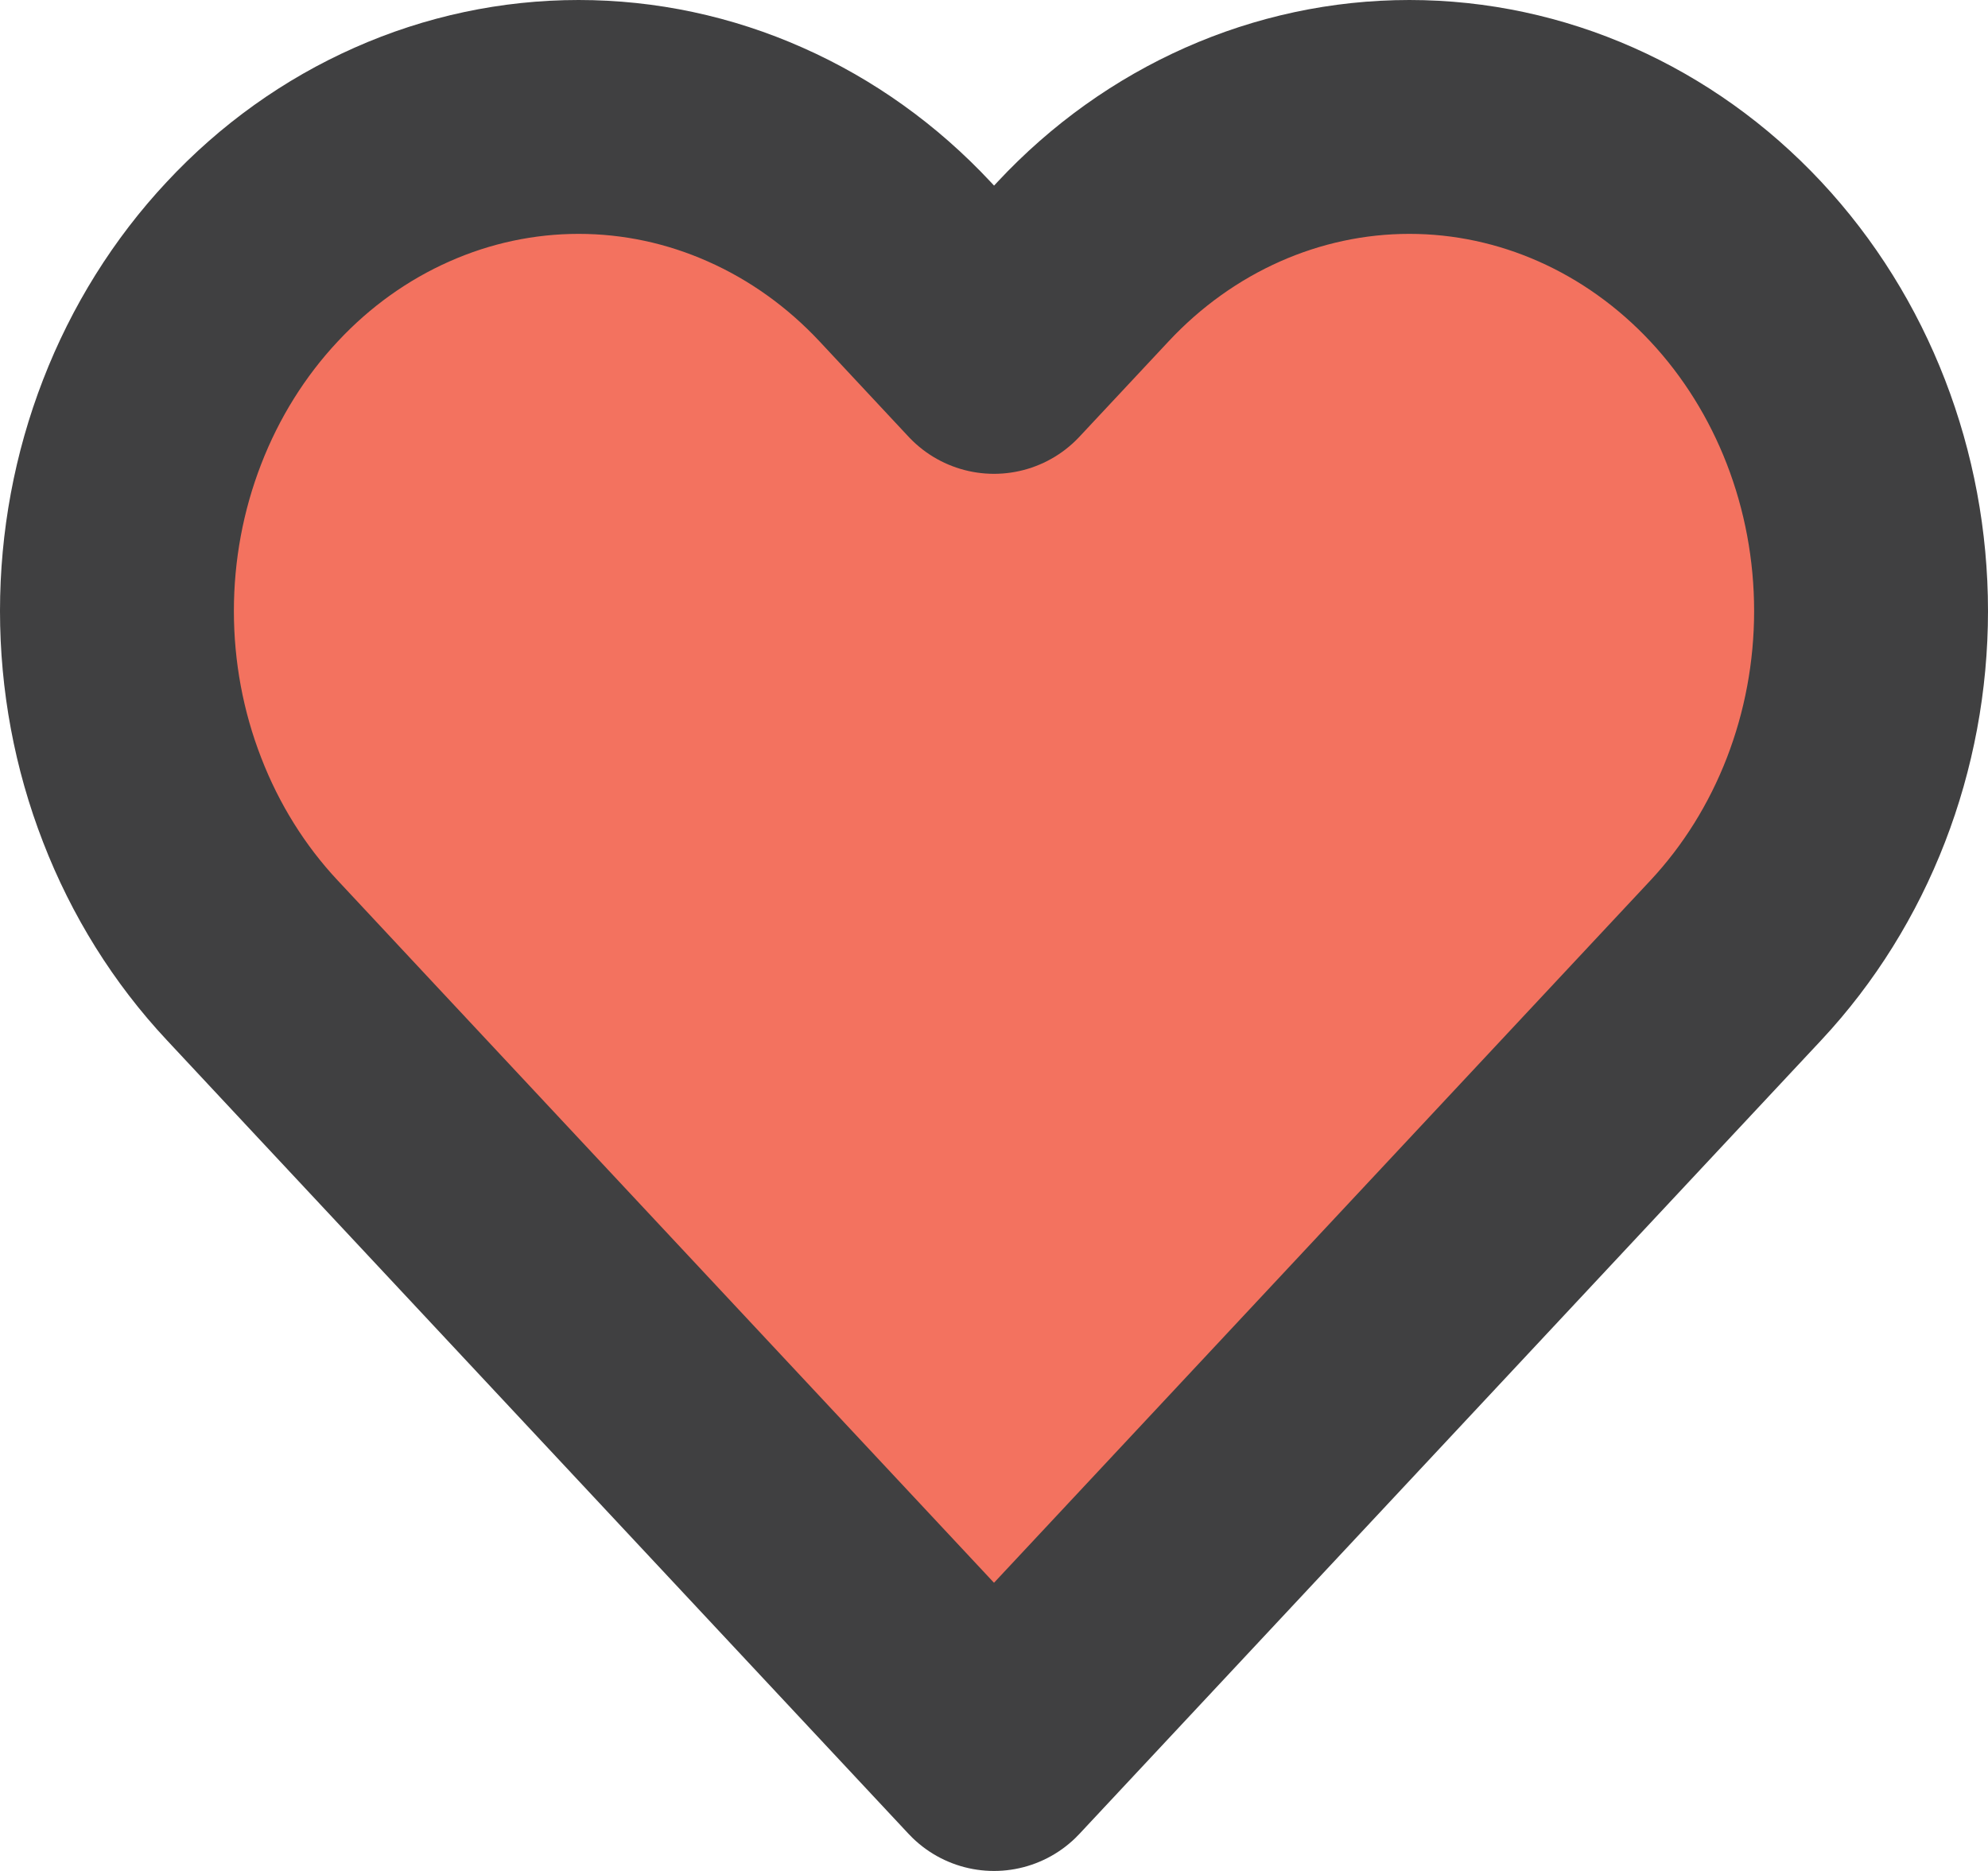 <svg width="17" height="16" viewBox="0 0 17 16" fill="none" xmlns="http://www.w3.org/2000/svg">
<path d="M2.157 2.238C2.523 1.845 2.958 1.534 3.437 1.322C3.916 1.109 4.43 1 4.948 1C5.467 1 5.98 1.109 6.459 1.322C6.938 1.534 7.373 1.845 7.74 2.238L8.5 3.052L9.261 2.238C10.001 1.445 11.005 1 12.052 1C13.099 1 14.103 1.445 14.844 2.238C15.584 3.03 16 4.104 16 5.225C16 6.345 15.584 7.42 14.844 8.212L14.083 9.026L8.5 15L2.917 9.026L2.157 8.212C1.79 7.82 1.499 7.354 1.301 6.841C1.102 6.329 1 5.78 1 5.225C1 4.67 1.102 4.121 1.301 3.608C1.499 3.096 1.79 2.63 2.157 2.238Z" fill="#F3725F" stroke="#404041" stroke-width="2" stroke-linecap="round" stroke-linejoin="round"/>
</svg>
